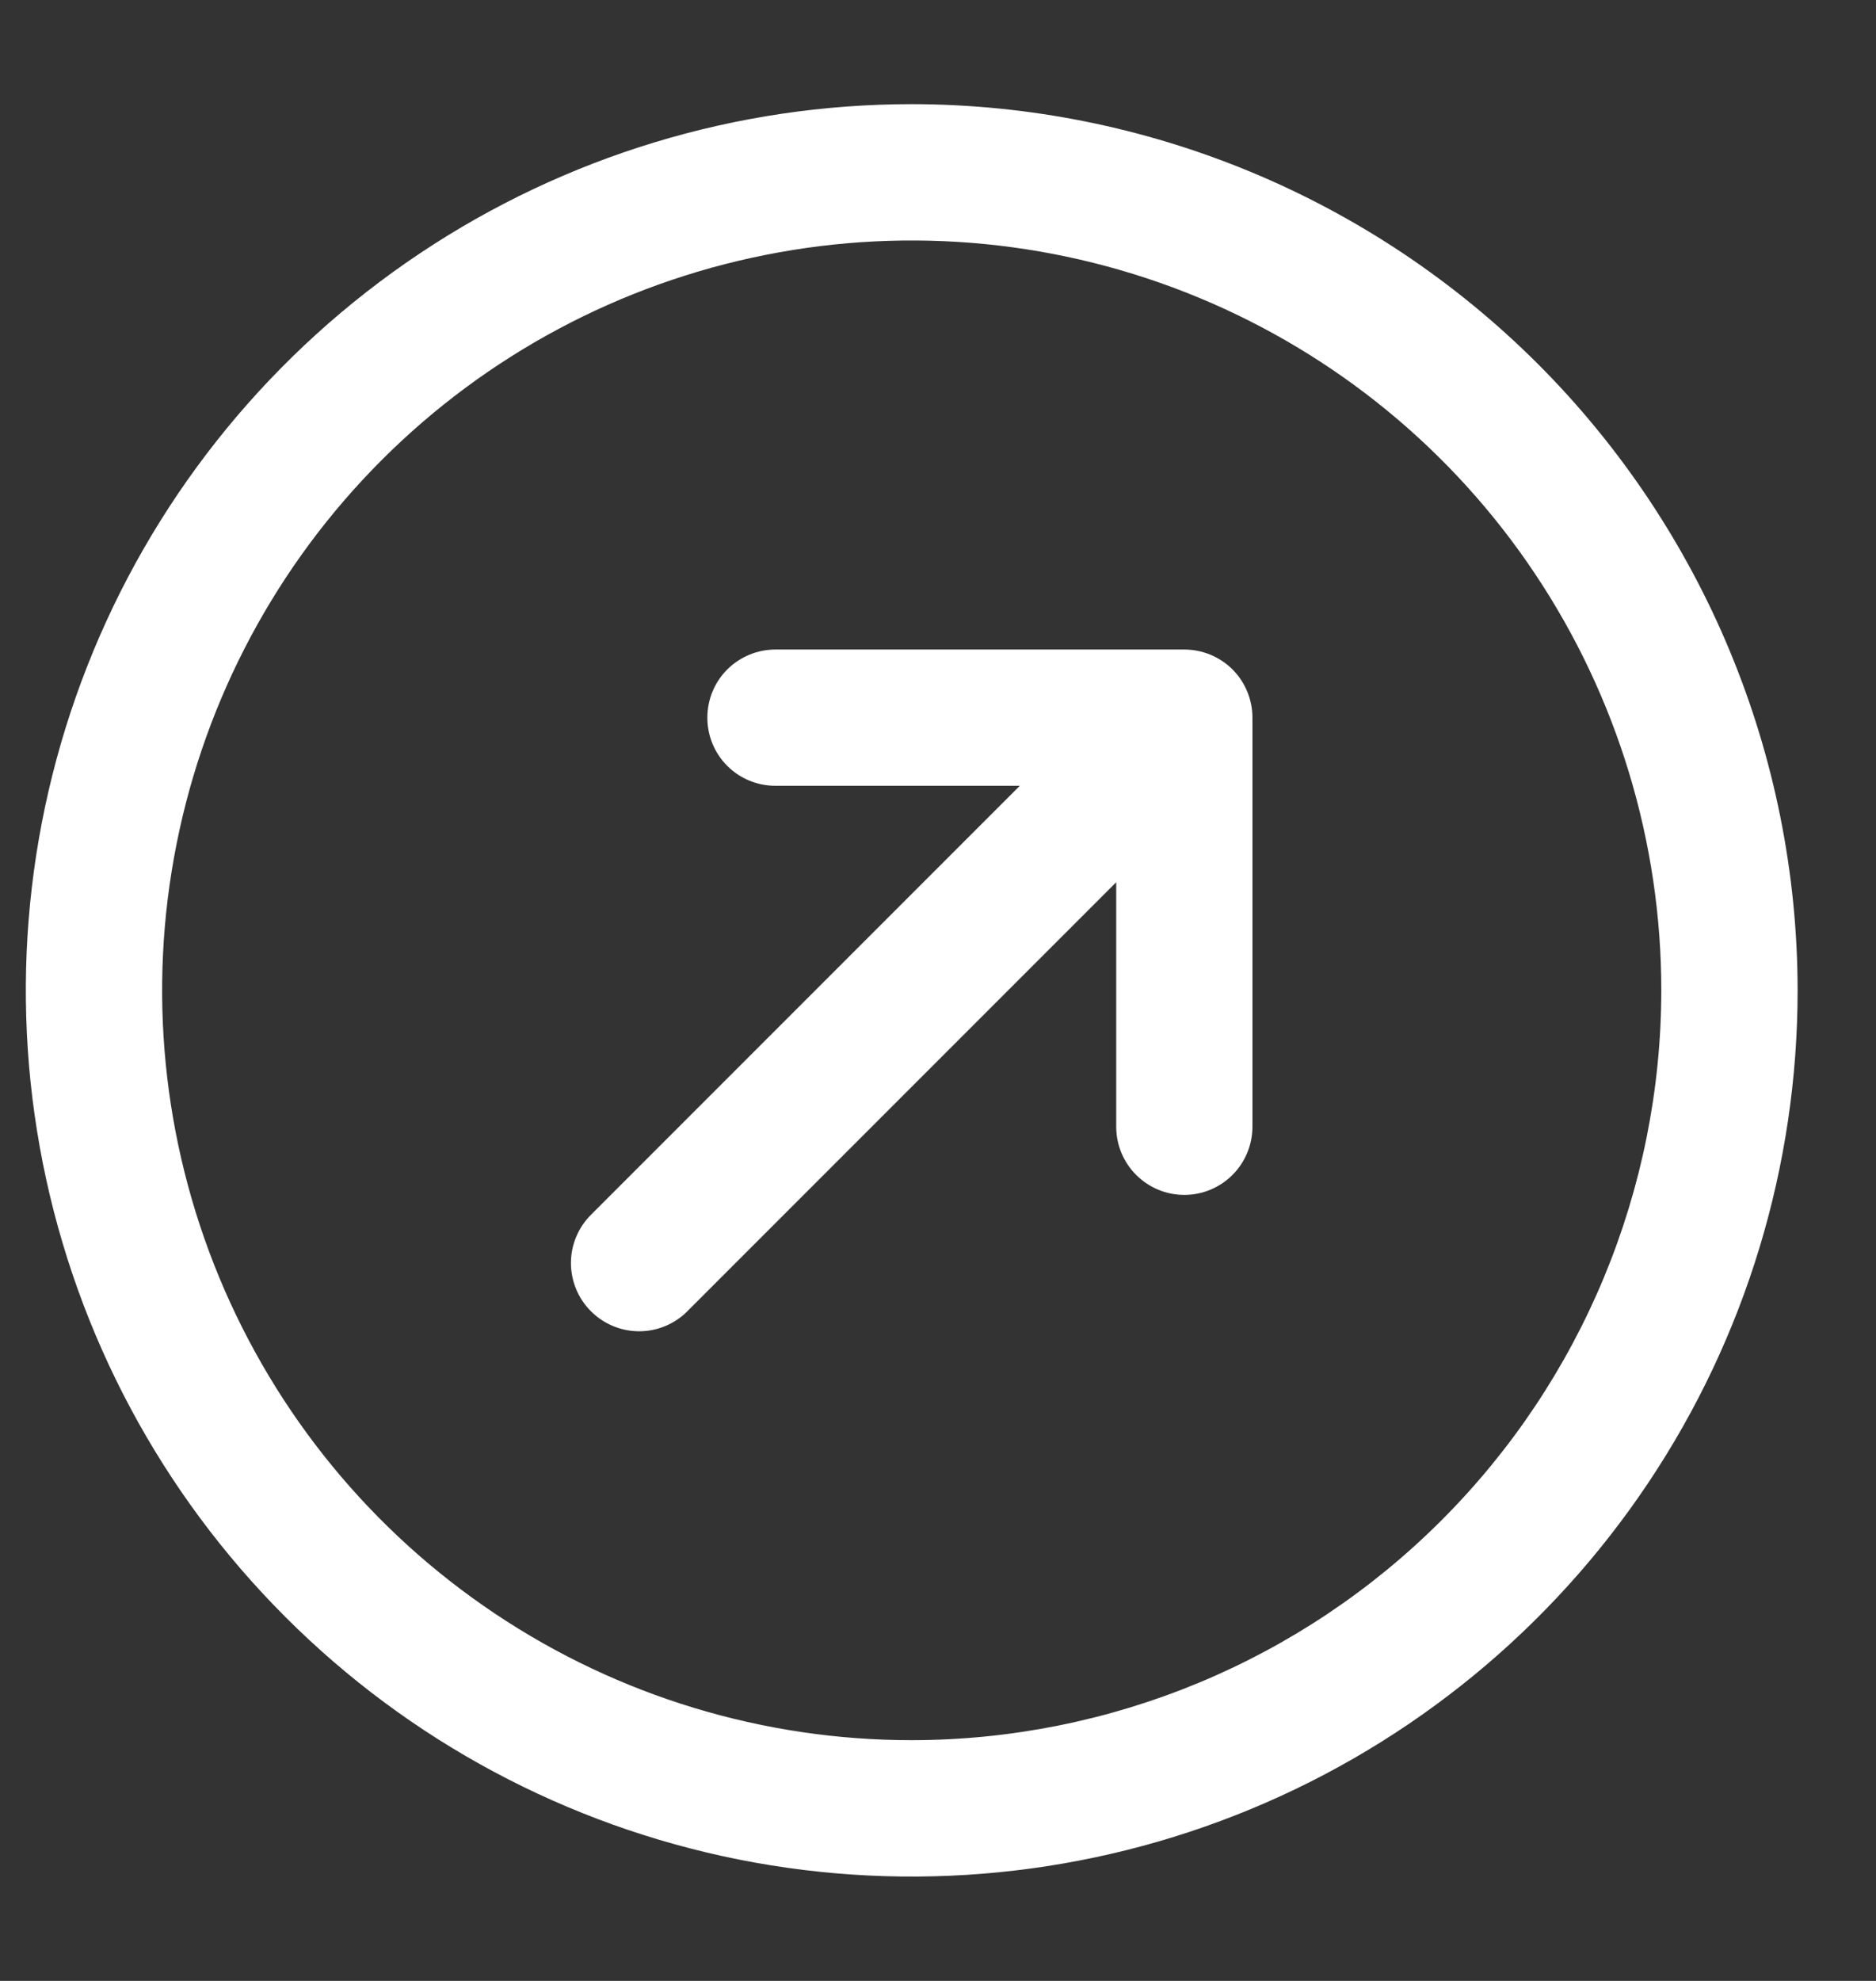 <svg width="18" height="19" viewBox="0 0 18 19" fill="none" xmlns="http://www.w3.org/2000/svg">
<rect x="0" y="0" width="18" height="19" fill="#333333" stroke="none"/>
<path d="M12.017 6.884V10.807C12.017 10.98 11.948 11.146 11.826 11.269C11.703 11.392 11.537 11.461 11.363 11.461C11.19 11.461 11.024 11.392 10.901 11.269C10.778 11.146 10.71 10.98 10.71 10.807V8.462L6.595 12.577C6.535 12.638 6.462 12.686 6.383 12.719C6.304 12.752 6.219 12.769 6.133 12.769C6.047 12.769 5.962 12.752 5.882 12.719C5.803 12.686 5.731 12.638 5.67 12.577C5.609 12.516 5.561 12.444 5.528 12.365C5.495 12.285 5.478 12.2 5.478 12.114C5.478 12.028 5.495 11.943 5.528 11.864C5.561 11.785 5.609 11.713 5.67 11.652L9.785 7.537H7.44C7.267 7.537 7.101 7.469 6.978 7.346C6.855 7.223 6.787 7.057 6.787 6.884C6.787 6.71 6.855 6.544 6.978 6.421C7.101 6.299 7.267 6.23 7.44 6.23H11.363C11.537 6.23 11.703 6.299 11.826 6.421C11.948 6.544 12.017 6.71 12.017 6.884ZM17.248 9.499C17.248 11.18 16.75 12.824 15.816 14.221C14.882 15.619 13.554 16.709 12.001 17.352C10.448 17.995 8.739 18.164 7.09 17.836C5.441 17.508 3.926 16.698 2.738 15.509C1.549 14.321 0.739 12.806 0.411 11.157C0.083 9.508 0.252 7.799 0.895 6.246C1.538 4.693 2.628 3.366 4.026 2.432C5.424 1.498 7.067 0.999 8.748 0.999C11.002 1.001 13.162 1.898 14.756 3.491C16.349 5.085 17.246 7.245 17.248 9.499ZM15.94 9.499C15.94 8.077 15.518 6.686 14.728 5.503C13.938 4.32 12.815 3.399 11.5 2.854C10.186 2.31 8.74 2.167 7.345 2.445C5.95 2.722 4.668 3.407 3.662 4.413C2.656 5.419 1.971 6.701 1.694 8.096C1.416 9.491 1.559 10.937 2.103 12.251C2.648 13.566 3.569 14.689 4.752 15.479C5.935 16.27 7.326 16.691 8.748 16.691C10.655 16.689 12.483 15.931 13.831 14.582C15.18 13.234 15.938 11.406 15.94 9.499Z" fill="white"/>
</svg>

